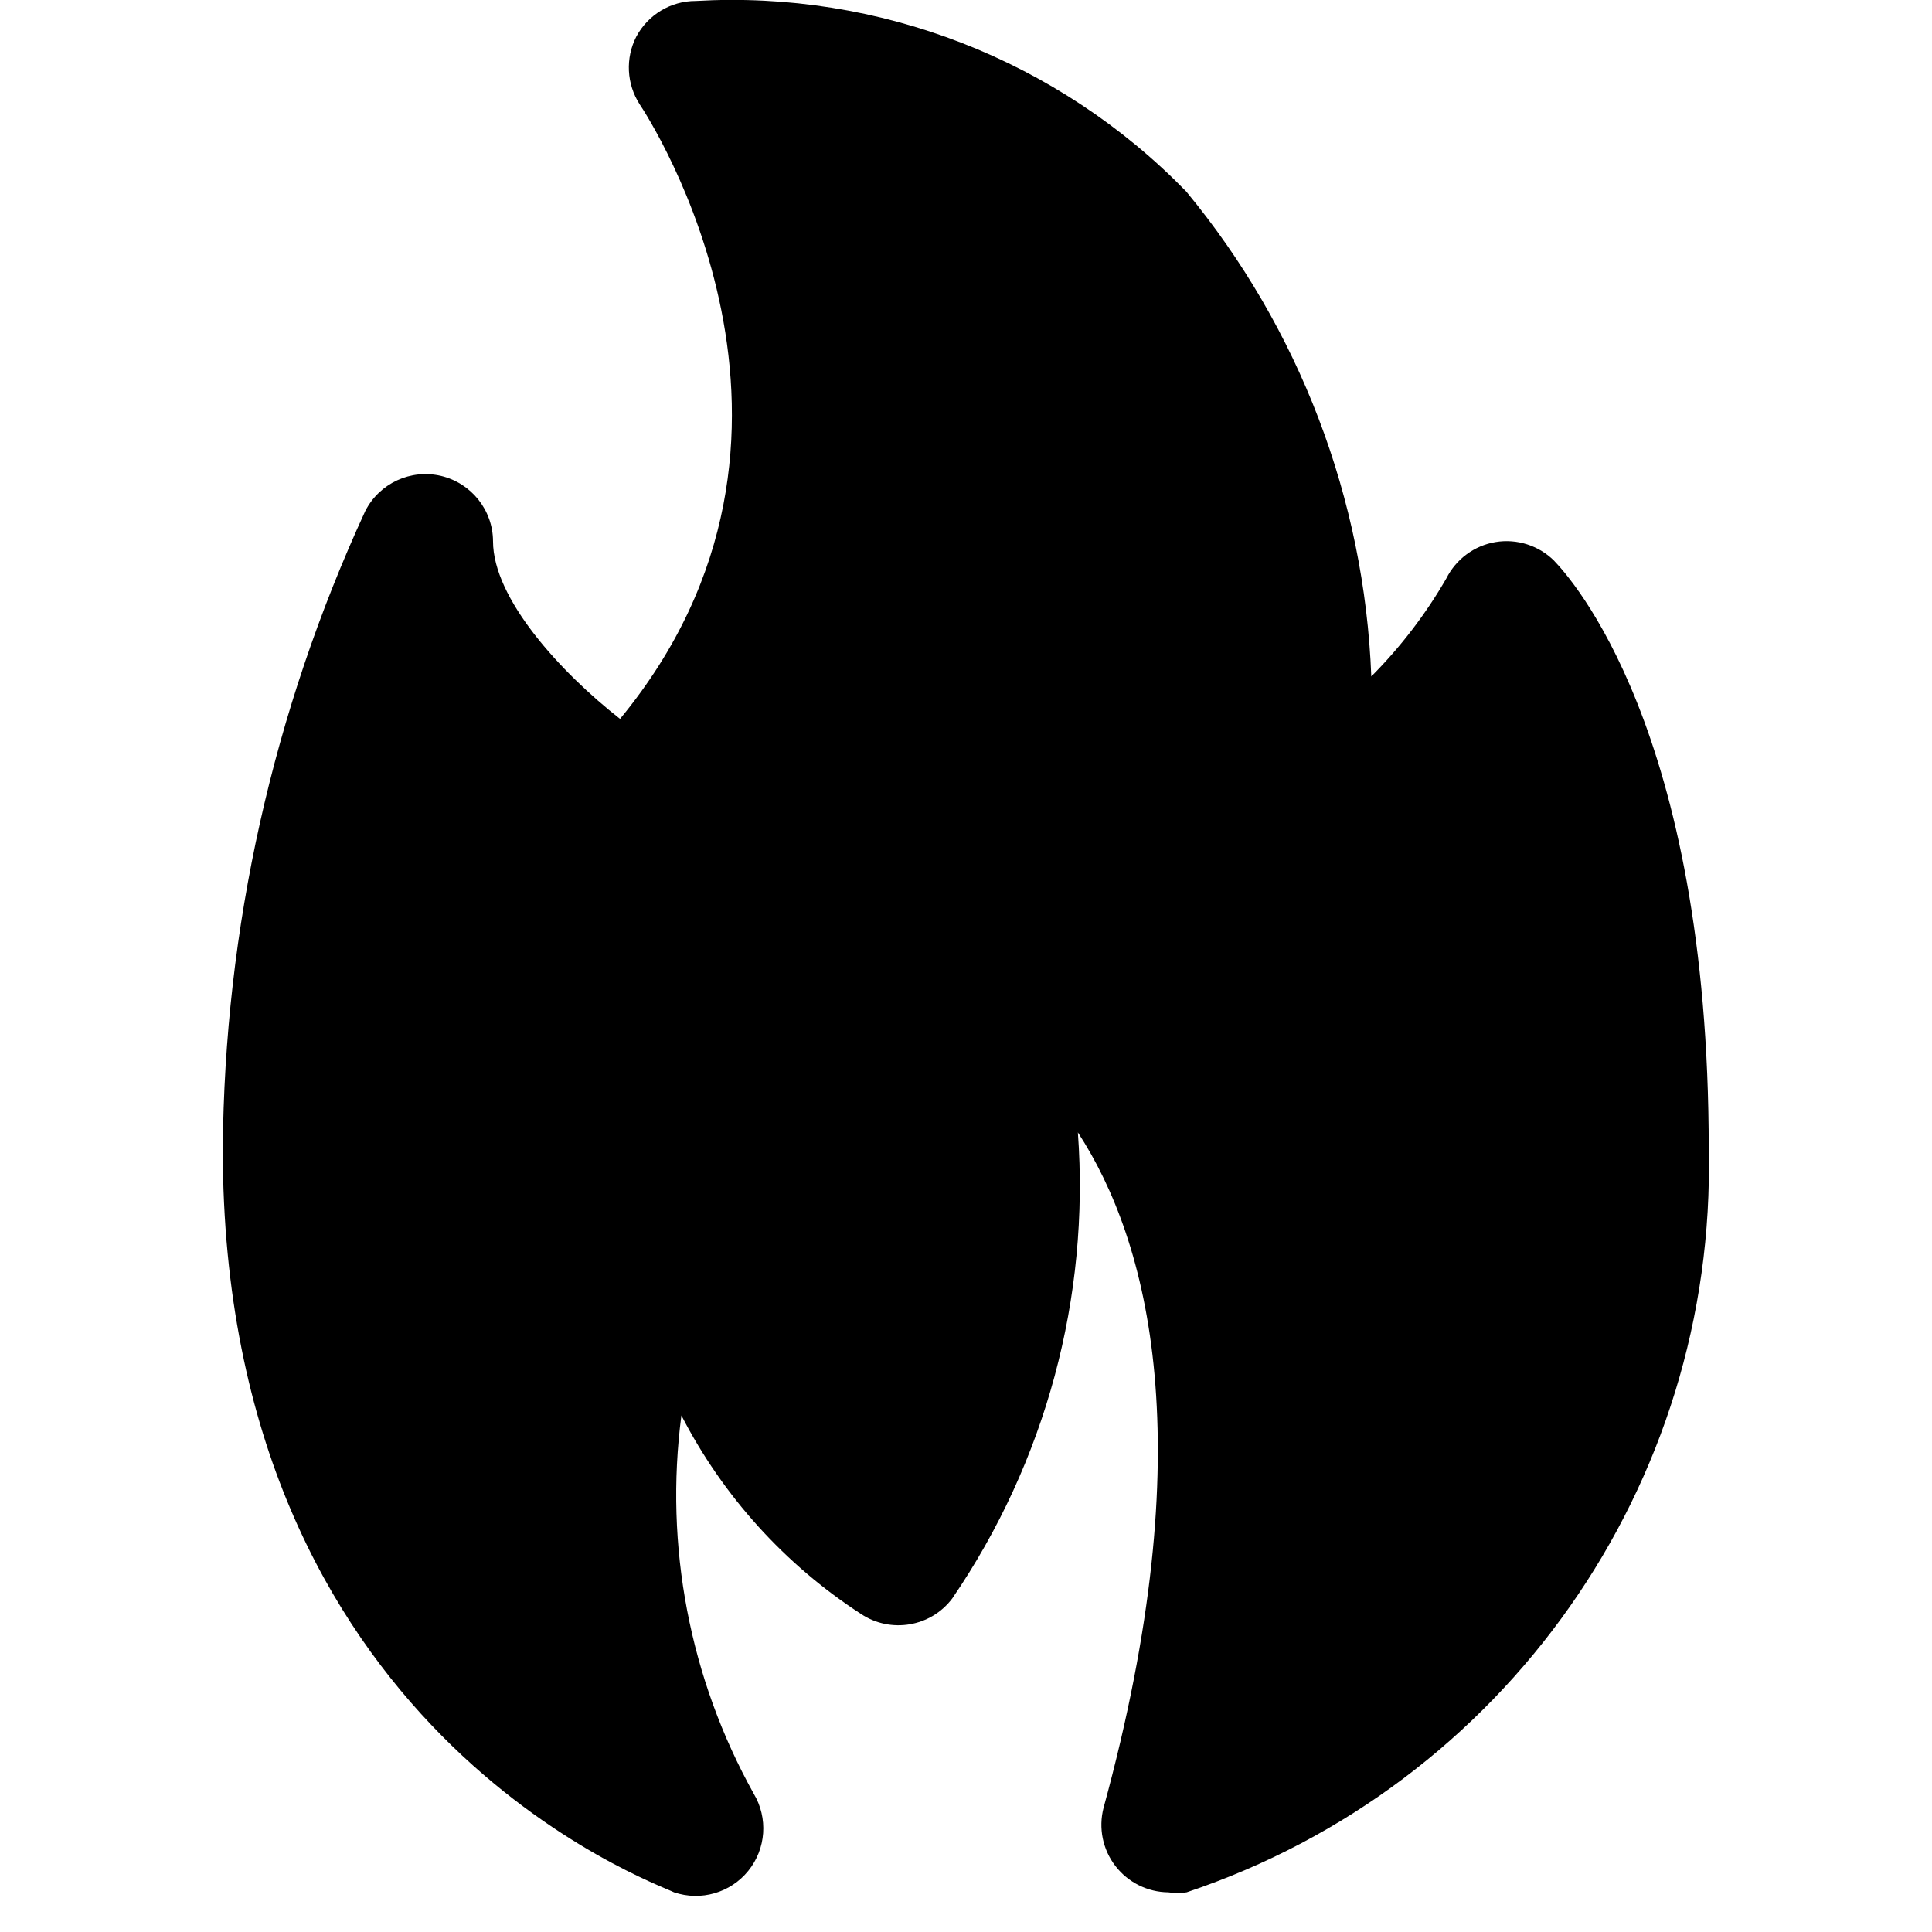 <svg height="32" viewBox="0 0 32 32" width="32" xmlns="http://www.w3.org/2000/svg"><path d="m25.745 9.291c-.255-.255-.618-.372-.974-.313-.353.059-.656.284-.816.604-.342.592-.759 1.137-1.242 1.622-.113-2.942-1.19-5.764-3.066-8.033-2.122-2.179-5.086-3.331-8.123-3.155-.412-.001-.791.227-.985.591-.183.356-.161.783.055 1.119.158.235 3.559 5.471-.324 10.181-.985-.772-2.104-1.992-2.104-2.943-.002-.514-.358-.961-.859-1.081-.502-.119-1.02.119-1.256.579-1.529 3.317-2.334 6.921-2.361 10.573 0 9.644 7.173 12.15 7.474 12.308.444.15.935.009 1.23-.356.295-.364.331-.875.09-1.278-1.061-1.905-1.481-4.103-1.198-6.265.689 1.337 1.715 2.471 2.976 3.289.492.326 1.155.214 1.51-.257 1.547-2.264 2.281-4.985 2.081-7.72 1.174 1.801 2.07 5.17.425 11.189-.086.334-.014.688.196.961s.534.434.878.437c.1.016.202.016.302 0 5.268-1.764 8.775-6.753 8.648-12.308.002-6.971-2.302-9.477-2.559-9.745z"/></svg>